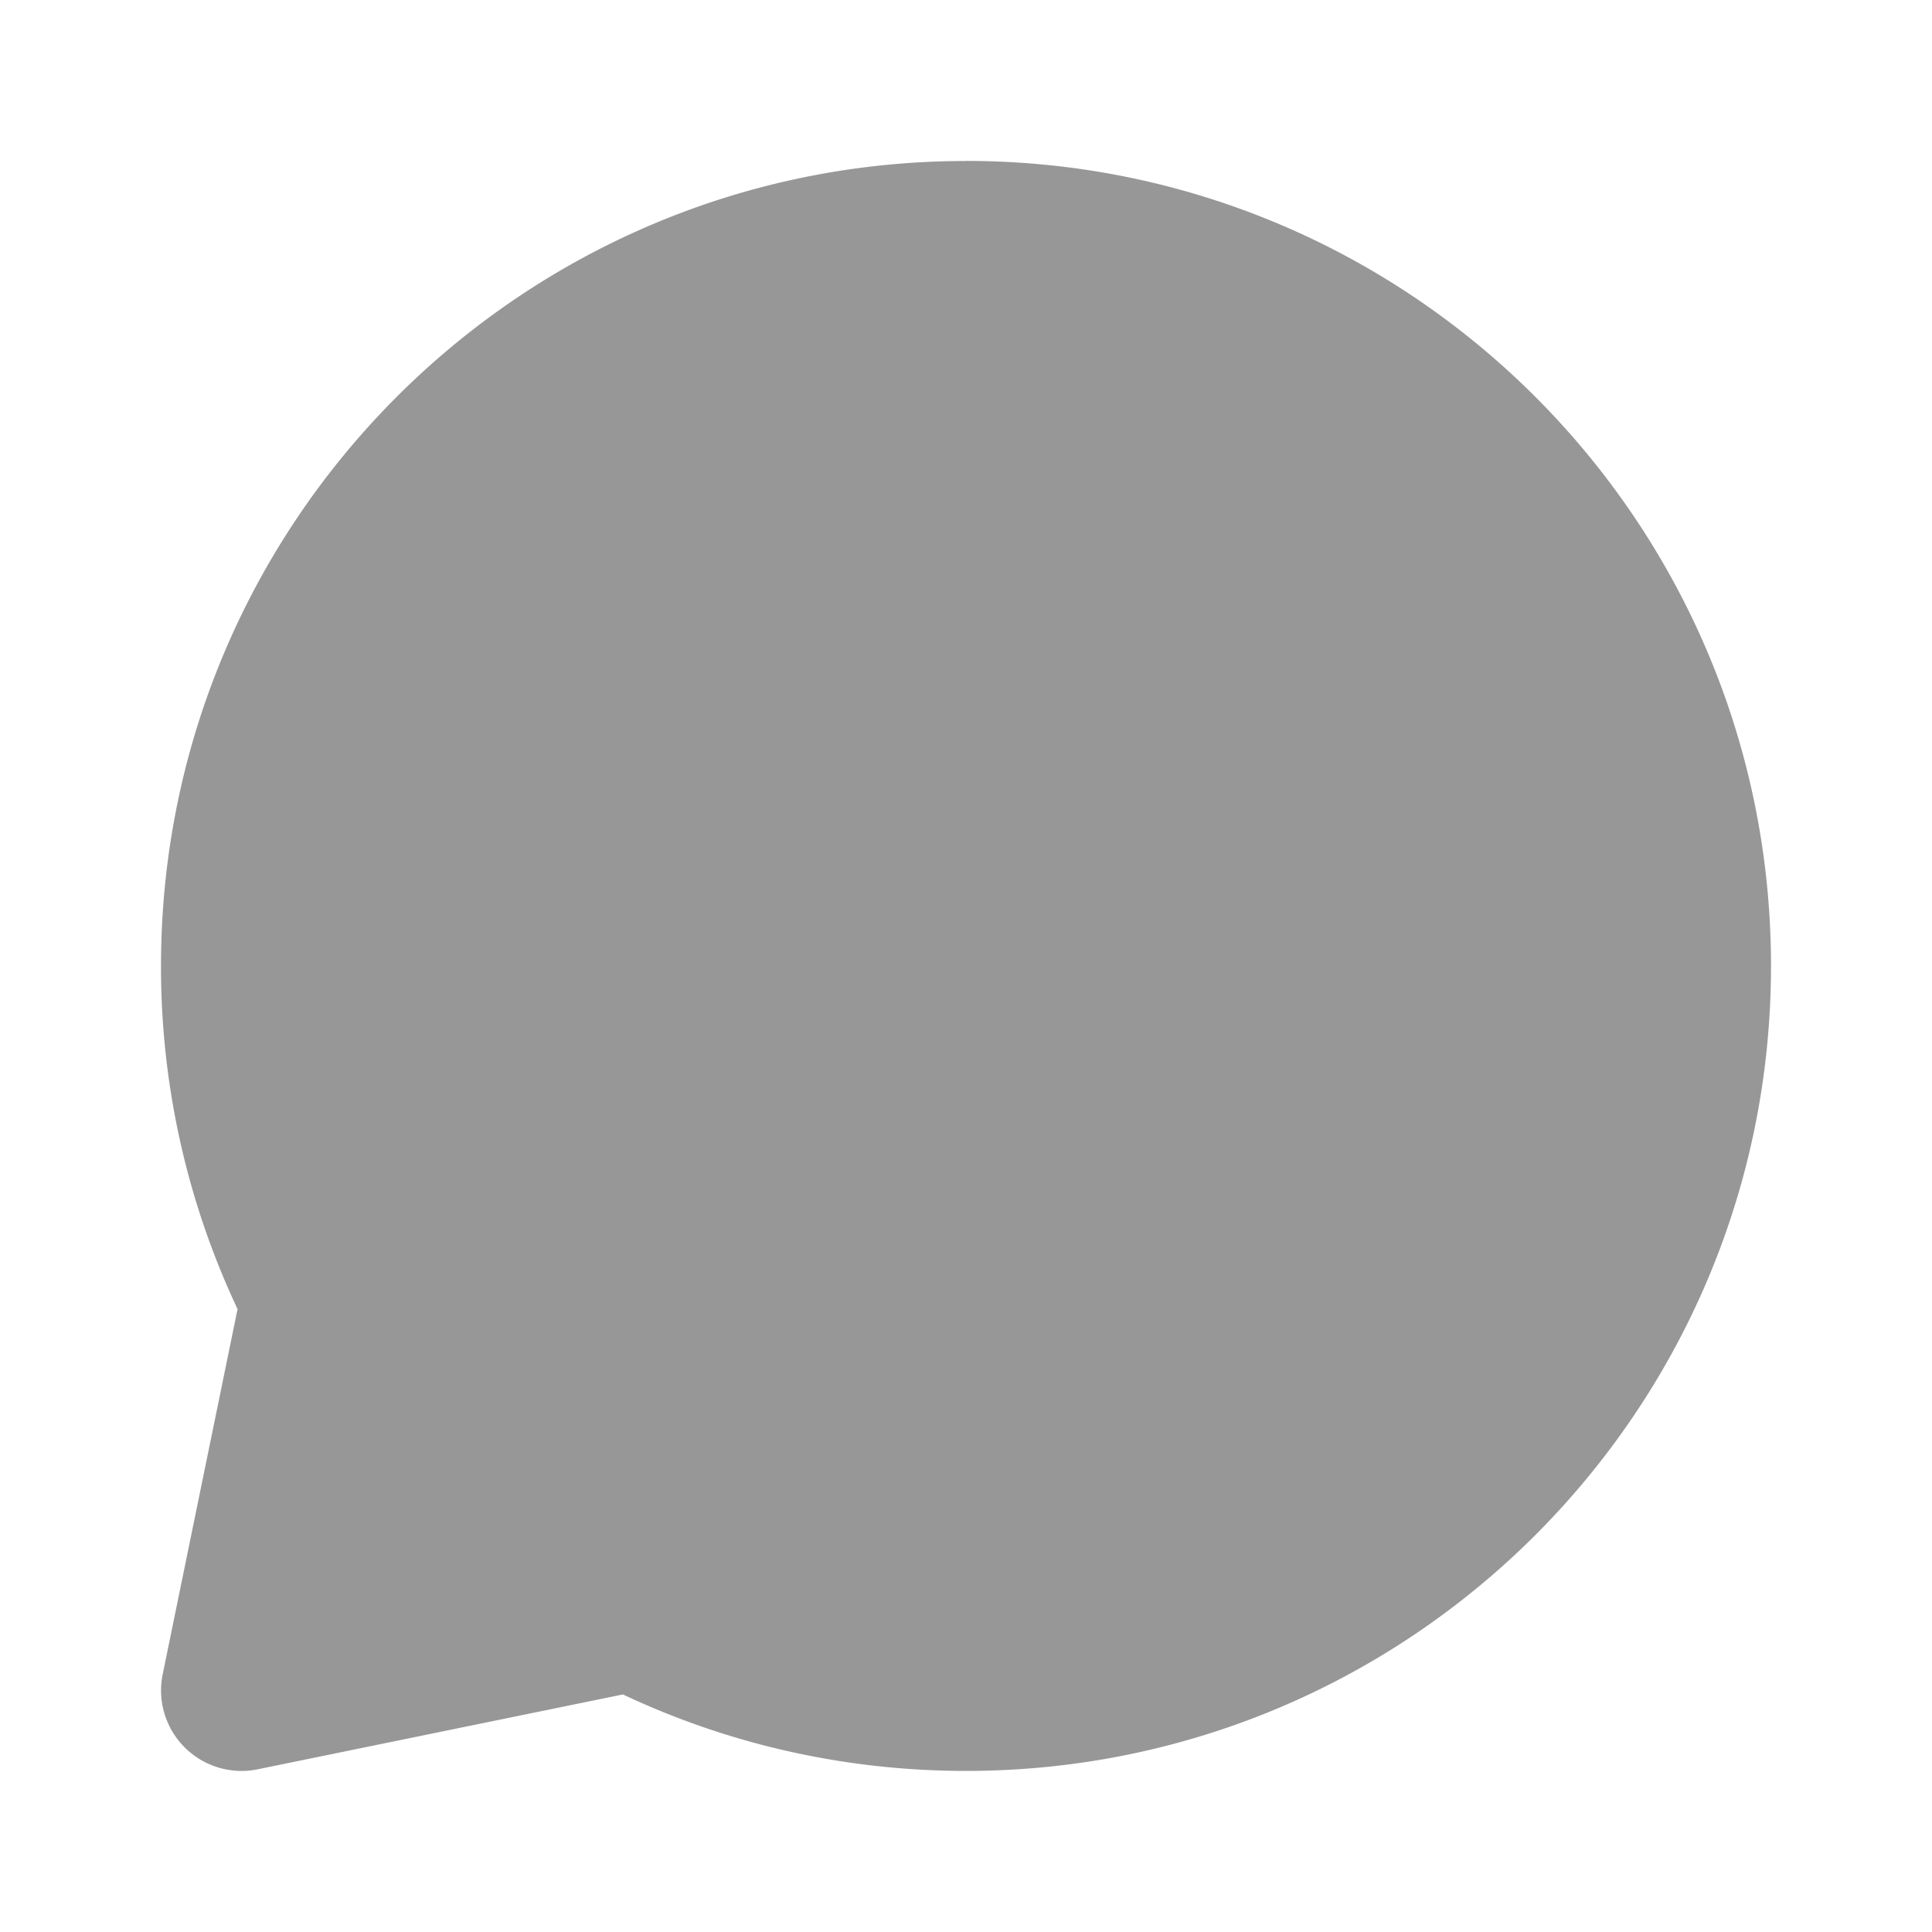 <svg xmlns="http://www.w3.org/2000/svg" width="1em" height="1em" viewBox="0 0 24 24"><path fill="#979797" fill-rule="evenodd" d="M12 2C6.477 2 2 6.477 2 12a9.97 9.97 0 0 0 .951 4.262l-.93 4.537a1 1 0 0 0 1.18 1.18l4.537-.93c1.294.61 2.74.95 4.262.95c5.523 0 10-4.476 10-10c0-5.522-4.477-10-10-10Z" clip-rule="evenodd"/></svg>